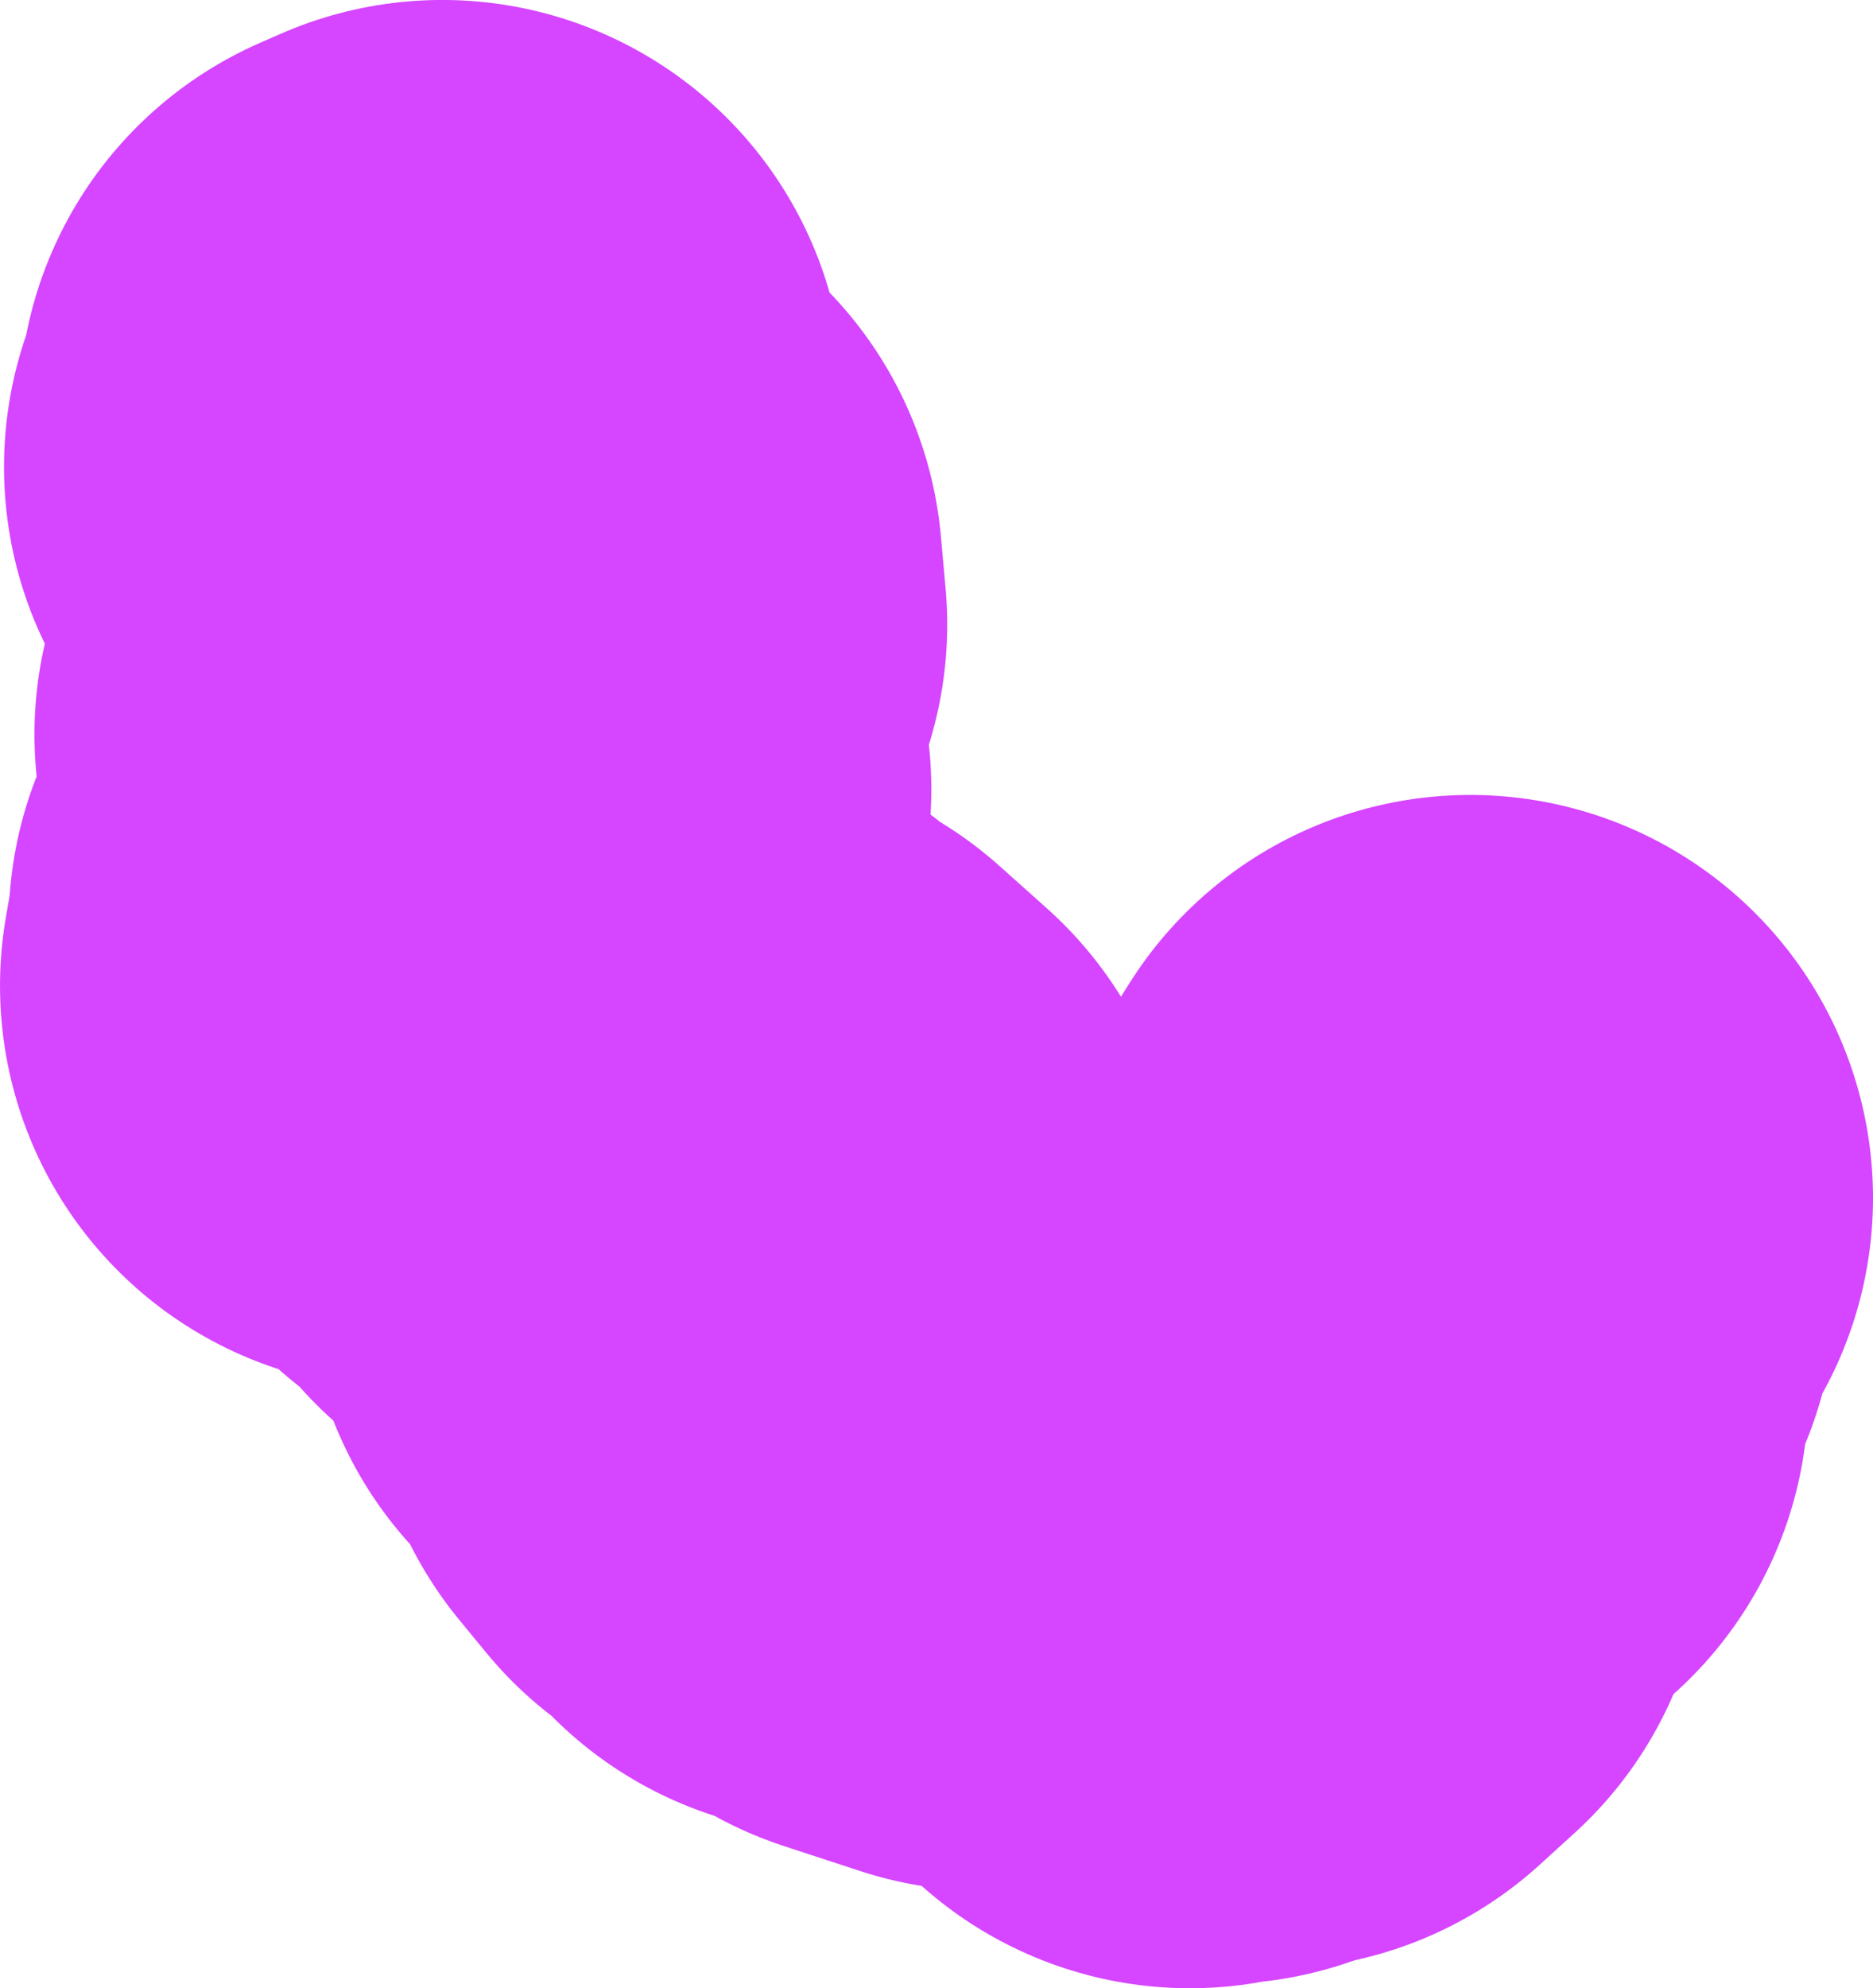 <svg version="1.1" xmlns="http://www.w3.org/2000/svg" xmlns:xlink="http://www.w3.org/1999/xlink" width="167.425" height="177.623" viewBox="0,0,167.425,177.623"><g transform="translate(-85.509,-191.159)"><g data-paper-data="{&quot;isPaintingLayer&quot;:true}" fill="none" fill-rule="evenodd" stroke="#d645ff" stroke-width="72" stroke-linecap="round" stroke-linejoin="round" stroke-miterlimit="4" stroke-dasharray="" stroke-dashoffset="0" style="mix-blend-mode: normal"><g><path d="M196.917,327.223l0.24,0.61l4.869,0.46l-3.099,2.82l-0.69,-1.31l-2.48,-0.22l1.16,-2.36"/><path d="M216.934,298.178l-3.289,5.209l-0.01,2.94l-3.989,1.22l1.02,1.92l-2.41,2.48l0.57,1.6l1.72,-1.06l0.61,3.139l-2.65,0.1l-3.579,2.56l3.099,-0.76l-1.09,1.53l-3.749,1.9l-3.649,2.64l-1.27,-0.36l-2.55,1.74l-1.74,3.599l1.42,2.37l-1.01,1.47l-1.68,-1.06l-0.84,1.43l-1.08,-1.58l2.5,-1.5l-0.43,-2.2l-1.25,-0.64l-3.389,0.85l-2.52,-1.92l-3.629,0.28l-3.439,-2.16l-5.049,0.18l-6.809,-2.23l0.41,-0.66l-3.979,-2.33l-2.83,0.23l-0.23,-1.7l-3.389,-1.49l-2.4,-2.92l1.16,-3.279l-1.57,-2.87l-2.89,-0.44l-2.24,-1.49l2.19,-3.119l2,0.42l2.1,-3.06l-4.239,-3.789l-2.23,-0.04l-1.69,-2.71l-1.09,0.34l-3.03,-1.91l-3.599,0.12l-0.16,-2.25l-4.699,-2.31l-2.3,-3.119l-1.34,-4.089l-3.589,-1.7l-5.629,1.53l0.53,-3.07l2.11,-0.62l-1.87,-1.83l4.559,-4.369l-3.06,0.86l1.29,-4.519l5.829,-1.96l-1.18,-1.2l3.04,-0.84l-1.23,-2.53l-1.15,0.24l-1.07,-2.35l-3.11,-0.78l-1.61,0.52l2.6,-6.299l2.91,1.14l-1.24,-1.51l0.42,-1.99l3.689,0.16l1.21,-1.33l-0.42,-4.659l-2.85,0.57l-1.22,-5.249l-2.3,-2.52l-2.69,-1.75l-2.83,-0.47l1.32,-1.96v-2.95l1.85,-0.81"/></g></g></g></svg>